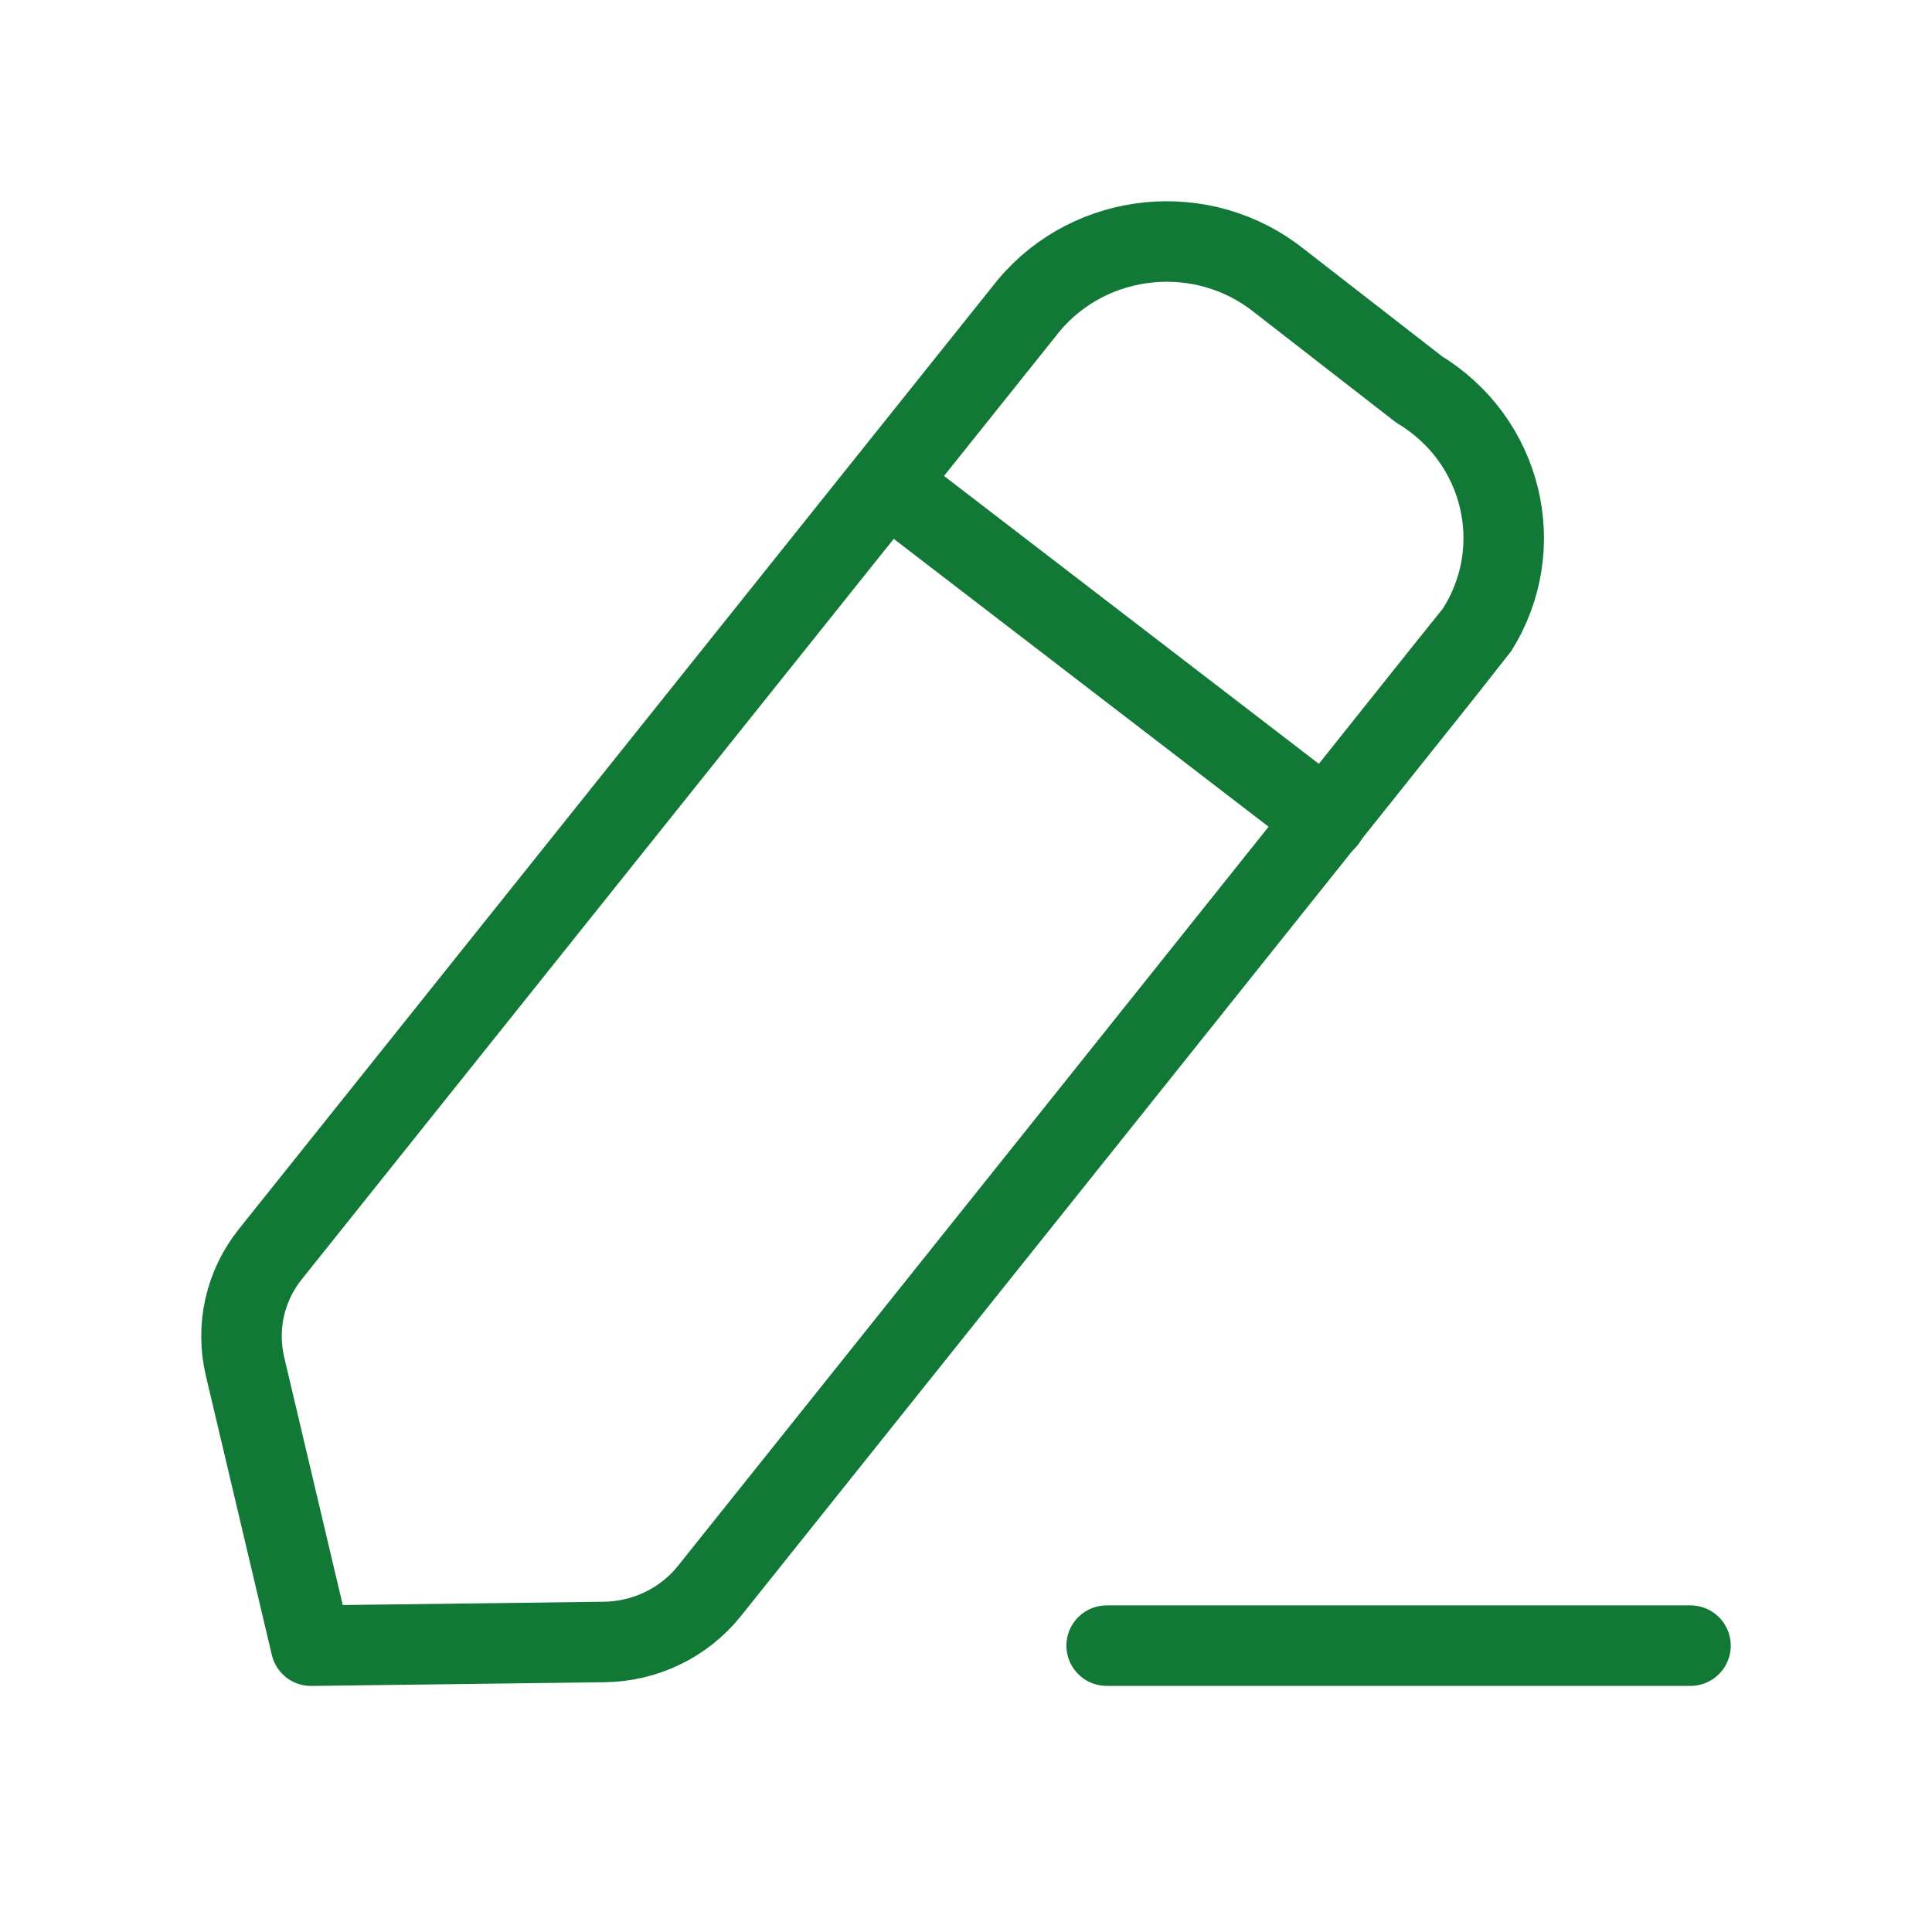<svg width="36" height="36" viewBox="0 0 36 36" fill="none" xmlns="http://www.w3.org/2000/svg">
<path d="M20.621 30.664H31.5" stroke="#127835" stroke-width="1.5" stroke-linecap="round" stroke-linejoin="round"/>
<path fill-rule="evenodd" clip-rule="evenodd" d="M19.17 5.692C20.334 4.302 22.425 4.098 23.844 5.238C23.923 5.299 26.444 7.258 26.444 7.258C28.003 8.201 28.488 10.205 27.524 11.734C27.473 11.816 13.218 29.647 13.218 29.647C12.744 30.238 12.024 30.588 11.254 30.596L5.795 30.665L4.565 25.459C4.393 24.726 4.565 23.958 5.04 23.366L19.17 5.692Z" stroke="#127835" stroke-width="1.5" stroke-linecap="round" stroke-linejoin="round"/>
<path d="M16.531 9.001L24.71 15.282" stroke="#127835" stroke-width="1.5" stroke-linecap="round" stroke-linejoin="round"/>
</svg>
